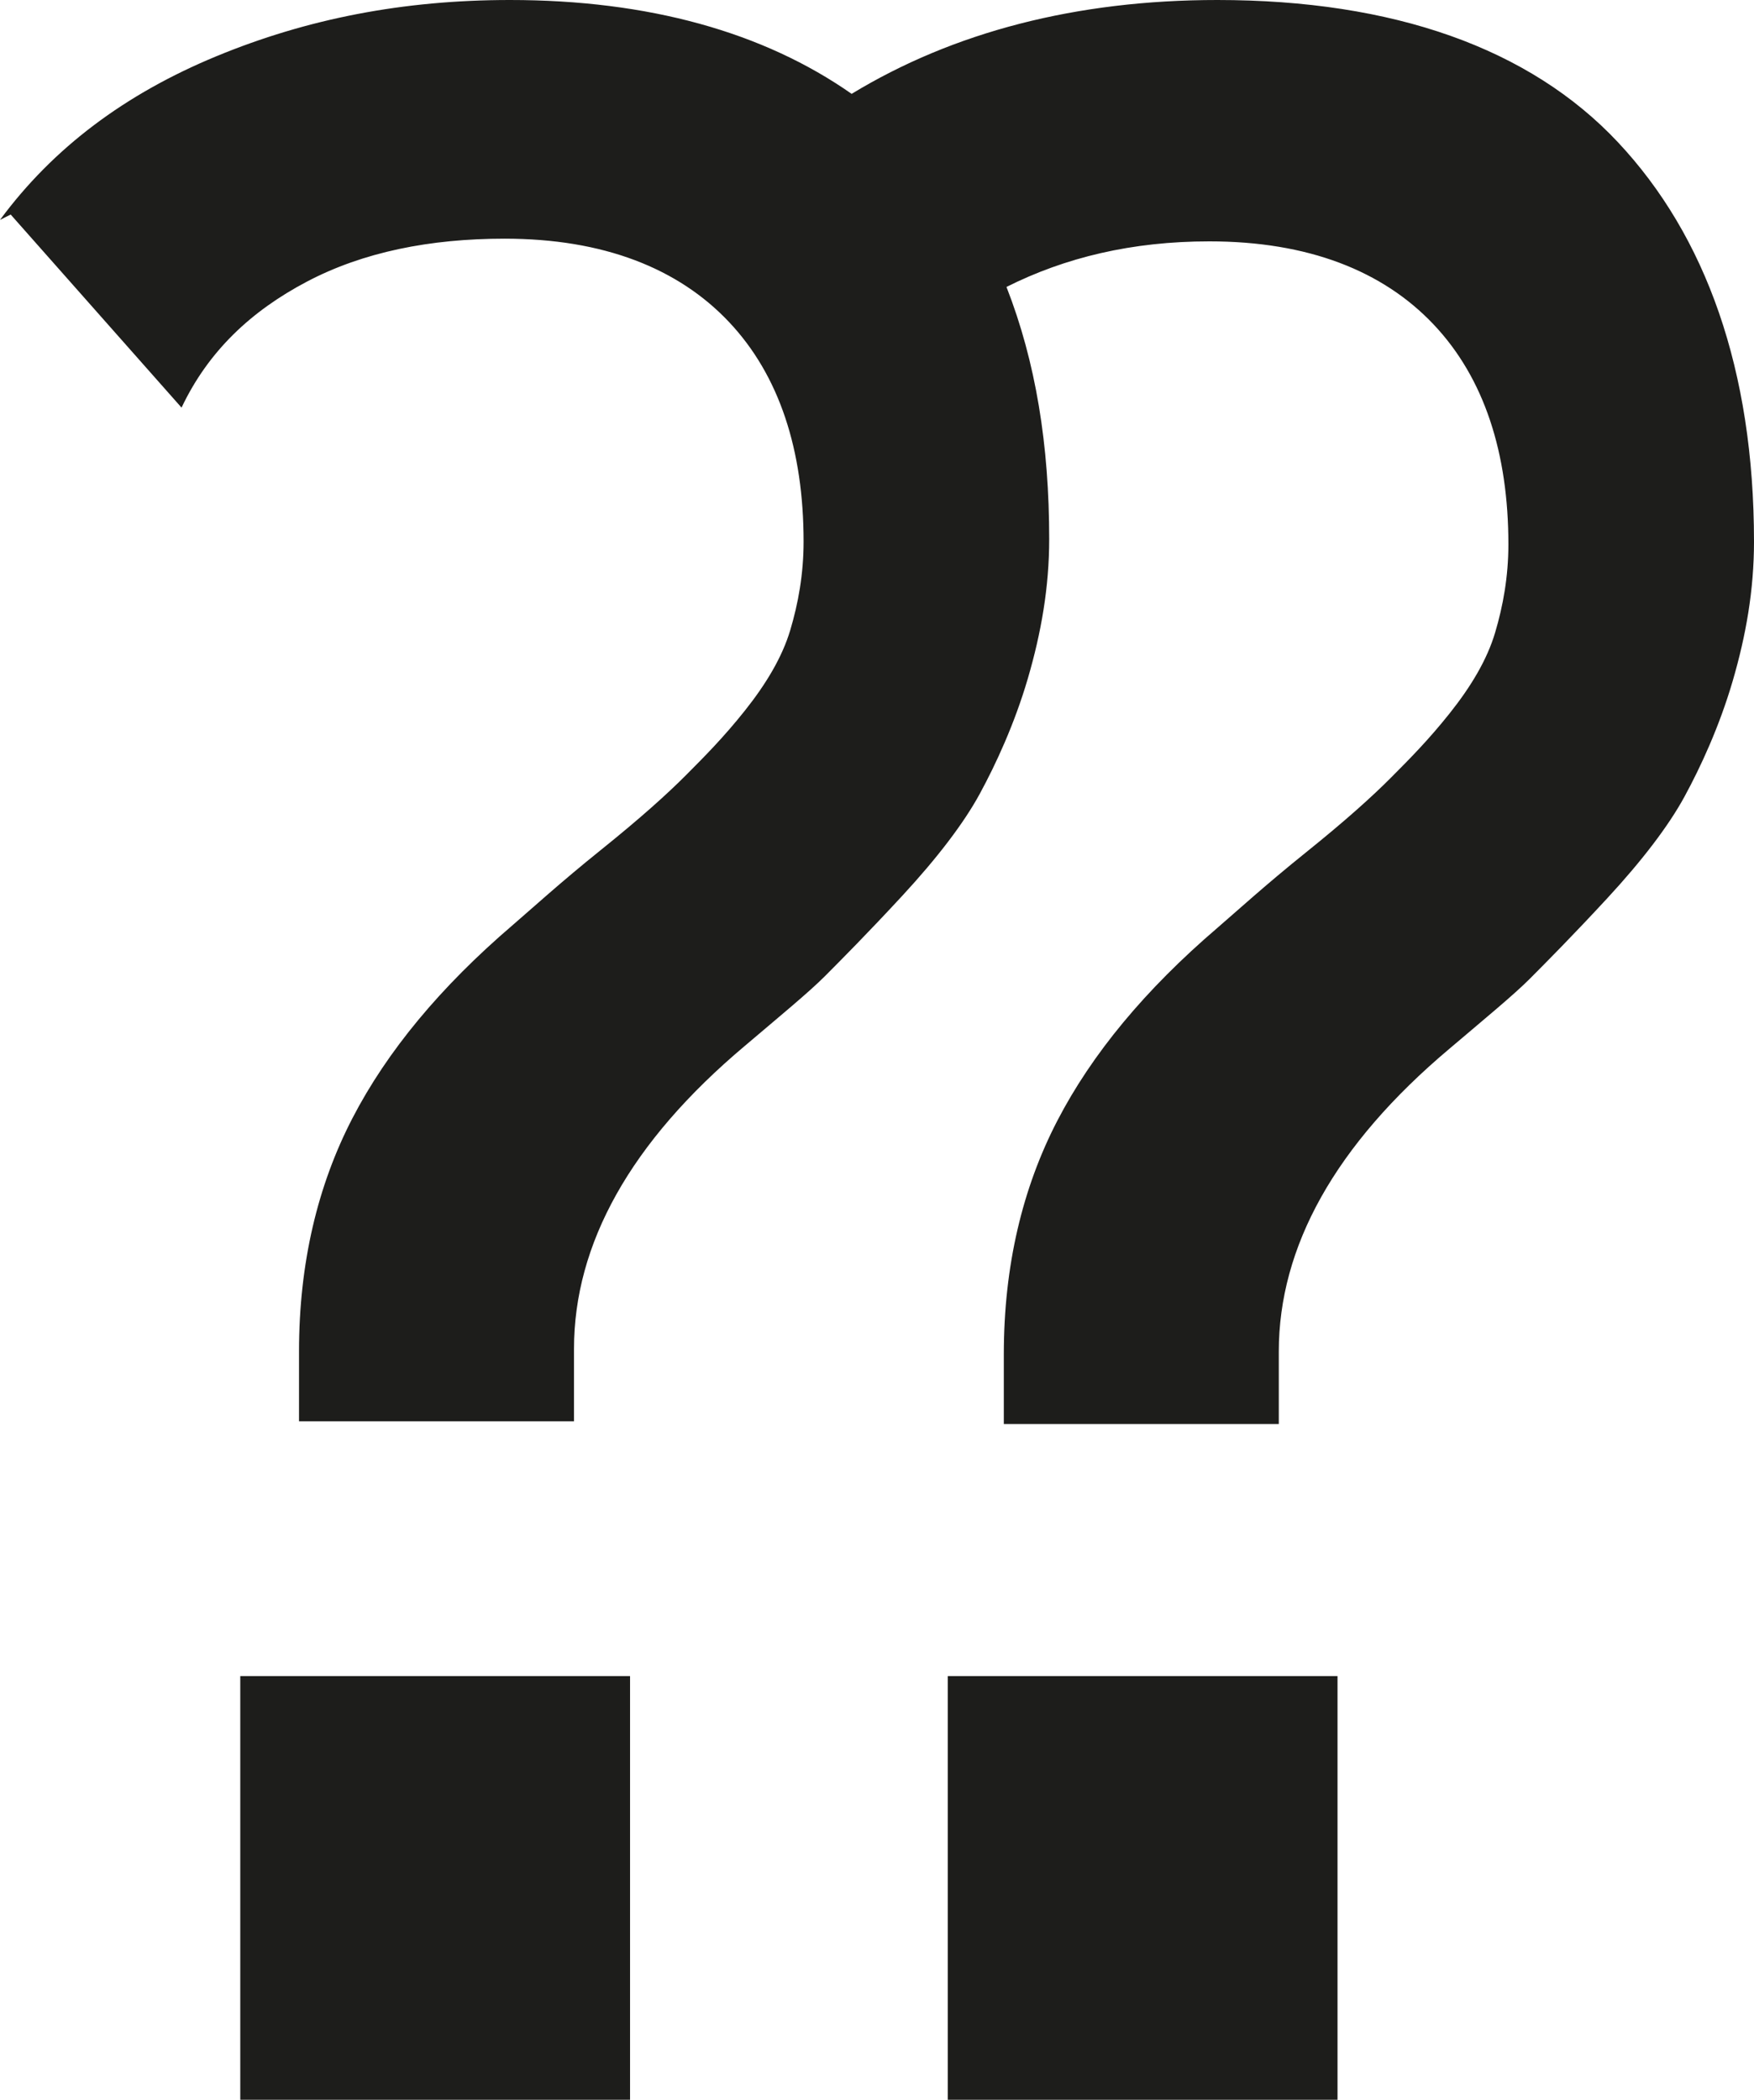 <svg width="137" height="164" viewBox="0 0 137 164" fill="none" xmlns="http://www.w3.org/2000/svg">
<path d="M0 17.175C4.17 11.52 9.801 7.331 16.89 4.398C23.98 1.466 31.487 0 39.828 0C50.671 0 59.638 2.513 66.519 7.331C74.443 2.513 84.035 0 95.087 0C108.849 0 119.484 3.77 126.365 11.101C133.247 18.432 137 28.904 137 42.309C137 46.079 136.374 49.64 135.332 53.2C134.289 56.761 132.83 59.903 131.578 62.207C130.327 64.511 128.242 67.234 125.531 70.166C122.82 73.098 120.735 75.193 119.484 76.45C118.233 77.706 115.939 79.591 113.228 81.895C104.262 89.436 99.883 97.395 99.883 105.563V111.218H78.405V105.773C78.405 98.861 79.865 92.787 82.575 87.55C85.286 82.314 89.457 77.287 95.087 72.47C96.546 71.213 98.84 69.119 101.968 66.605C105.096 64.092 107.181 62.207 108.641 60.741C110.1 59.275 111.56 57.808 113.228 55.714C114.897 53.619 116.148 51.525 116.773 49.43C117.399 47.336 117.816 45.032 117.816 42.519C117.816 35.397 115.939 29.533 111.977 25.343C108.015 21.154 102.177 18.851 94.461 18.851C88.414 18.851 83.201 20.107 78.613 22.411C80.907 28.276 81.95 34.769 81.95 42.1C81.95 45.87 81.324 49.43 80.282 52.991C79.239 56.552 77.779 59.694 76.528 61.997C75.277 64.301 73.192 67.024 70.481 69.957C67.77 72.889 65.685 74.983 64.434 76.24C63.183 77.497 60.889 79.382 58.178 81.686C49.212 89.226 44.833 97.185 44.833 105.354V111.009H23.355V105.563C23.355 98.651 24.814 92.577 27.525 87.341C30.236 82.105 34.406 77.078 40.036 72.26C41.496 71.004 43.79 68.909 46.918 66.396C50.046 63.883 52.131 61.997 53.591 60.531C55.05 59.065 56.51 57.599 58.178 55.505C59.846 53.41 61.097 51.315 61.723 49.221C62.349 47.126 62.766 44.822 62.766 42.309C62.766 35.188 60.889 29.323 56.927 25.134C52.965 20.945 47.126 18.641 39.411 18.641C33.572 18.641 28.359 19.688 23.98 21.992C19.601 24.296 16.265 27.438 14.18 31.837L0.834 16.756L0 17.175ZM18.767 130.907H49.212V164H18.767V130.907ZM74.026 130.907H104.47V164H74.026V130.907Z" fill="#1D1D1B"/>
</svg>
